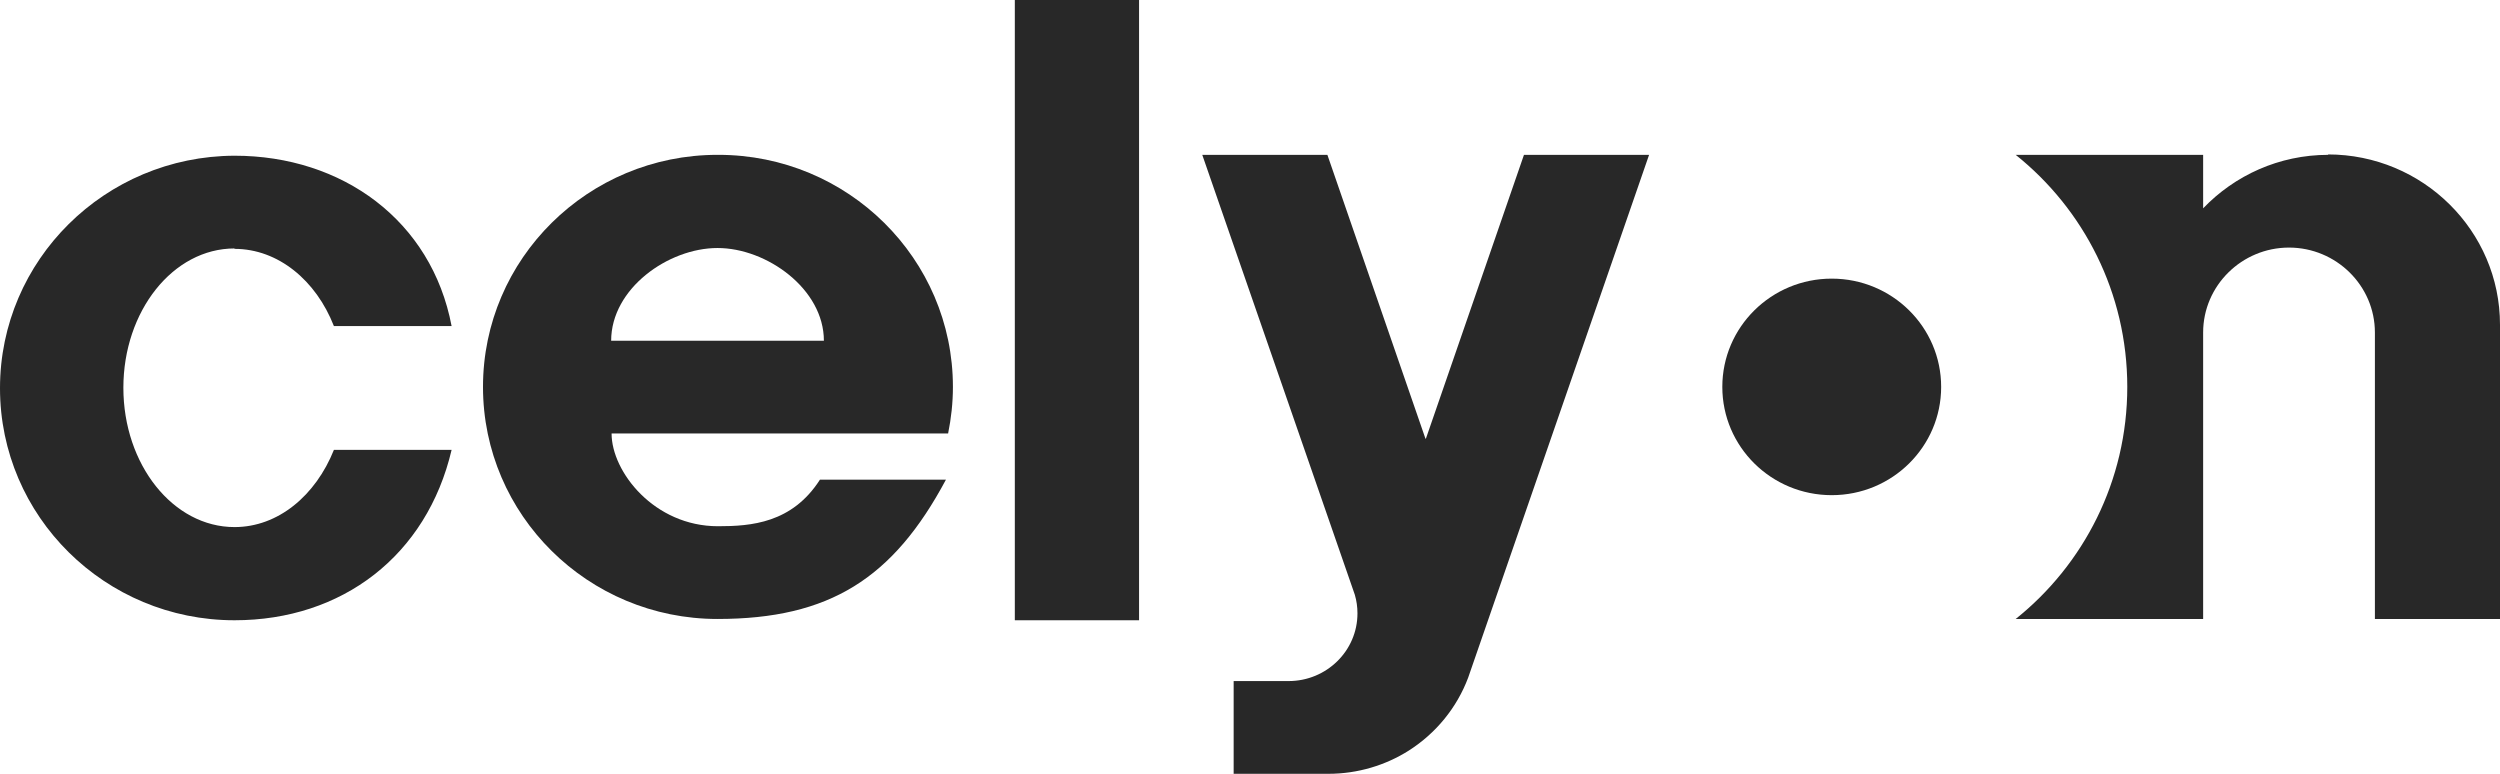 <svg width="126" height="39" viewBox="0 0 126 39" fill="none" xmlns="http://www.w3.org/2000/svg">
<g clip-path="url(#clip0_2006_53)">
<path d="M92.319 24.956C95.365 24.956 97.834 22.514 97.834 19.5C97.834 16.486 95.365 14.043 92.319 14.043C89.274 14.043 86.805 16.486 86.805 19.5C86.805 22.514 89.274 24.956 92.319 24.956Z" fill="#282828"/>
<path d="M117.344 7.804C114.861 7.804 112.62 8.848 111.038 10.5V7.804H101.591C105.018 10.543 107.215 14.761 107.215 19.5C107.215 24.239 105.018 28.456 101.591 31.196H111.038V16.761C111.038 14.391 112.994 12.478 115.366 12.478C117.739 12.478 119.695 14.391 119.695 16.761V31.196H126V16.369C126 11.63 122.111 7.783 117.322 7.783L117.344 7.804Z" fill="#282828"/>
<path d="M11.82 12.543C14.017 12.543 15.928 14.13 16.829 16.435H22.761C21.751 11.109 17.247 7.848 11.82 7.848C5.295 7.87 0 13.109 0 19.565C0 26.022 5.295 31.261 11.82 31.261C17.247 31.261 21.509 28 22.761 22.674H16.829C15.906 24.978 14.017 26.565 11.82 26.565C8.722 26.565 6.218 23.413 6.218 19.544C6.218 15.674 8.722 12.522 11.82 12.522V12.543Z" fill="#282828"/>
<path d="M71.843 22.109L66.9 7.804H60.594L68.284 29.978C68.372 30.283 68.416 30.587 68.416 30.913C68.416 32.804 66.856 34.326 64.944 34.326H62.176V39H66.944C68.438 39 69.844 38.565 71.008 37.826C72.37 36.956 73.425 35.674 73.996 34.152L83.114 7.804H76.808L71.865 22.109H71.843Z" fill="#282828"/>
<path d="M57.409 0H51.147V31.261H57.409V0Z" fill="#282828"/>
<path d="M36.163 7.804C29.638 7.804 24.343 13.043 24.343 19.5C24.343 25.956 29.638 31.196 36.163 31.196C41.81 31.196 45.017 29.152 47.676 24.174H41.326C39.92 26.369 37.855 26.522 36.185 26.522C32.977 26.522 30.824 23.783 30.824 21.848H47.785C47.939 21.087 48.027 20.304 48.027 19.5C48.027 13.043 42.732 7.804 36.207 7.804H36.163ZM30.802 17.174C30.802 14.543 33.681 12.5 36.163 12.5C38.646 12.5 41.524 14.565 41.524 17.174H30.802Z" fill="#282828"/>
</g>
<defs>
<clipPath id="clip0_2006_53">
<rect width="126" height="39" fill="white"/>
</clipPath>
</defs>
</svg>
